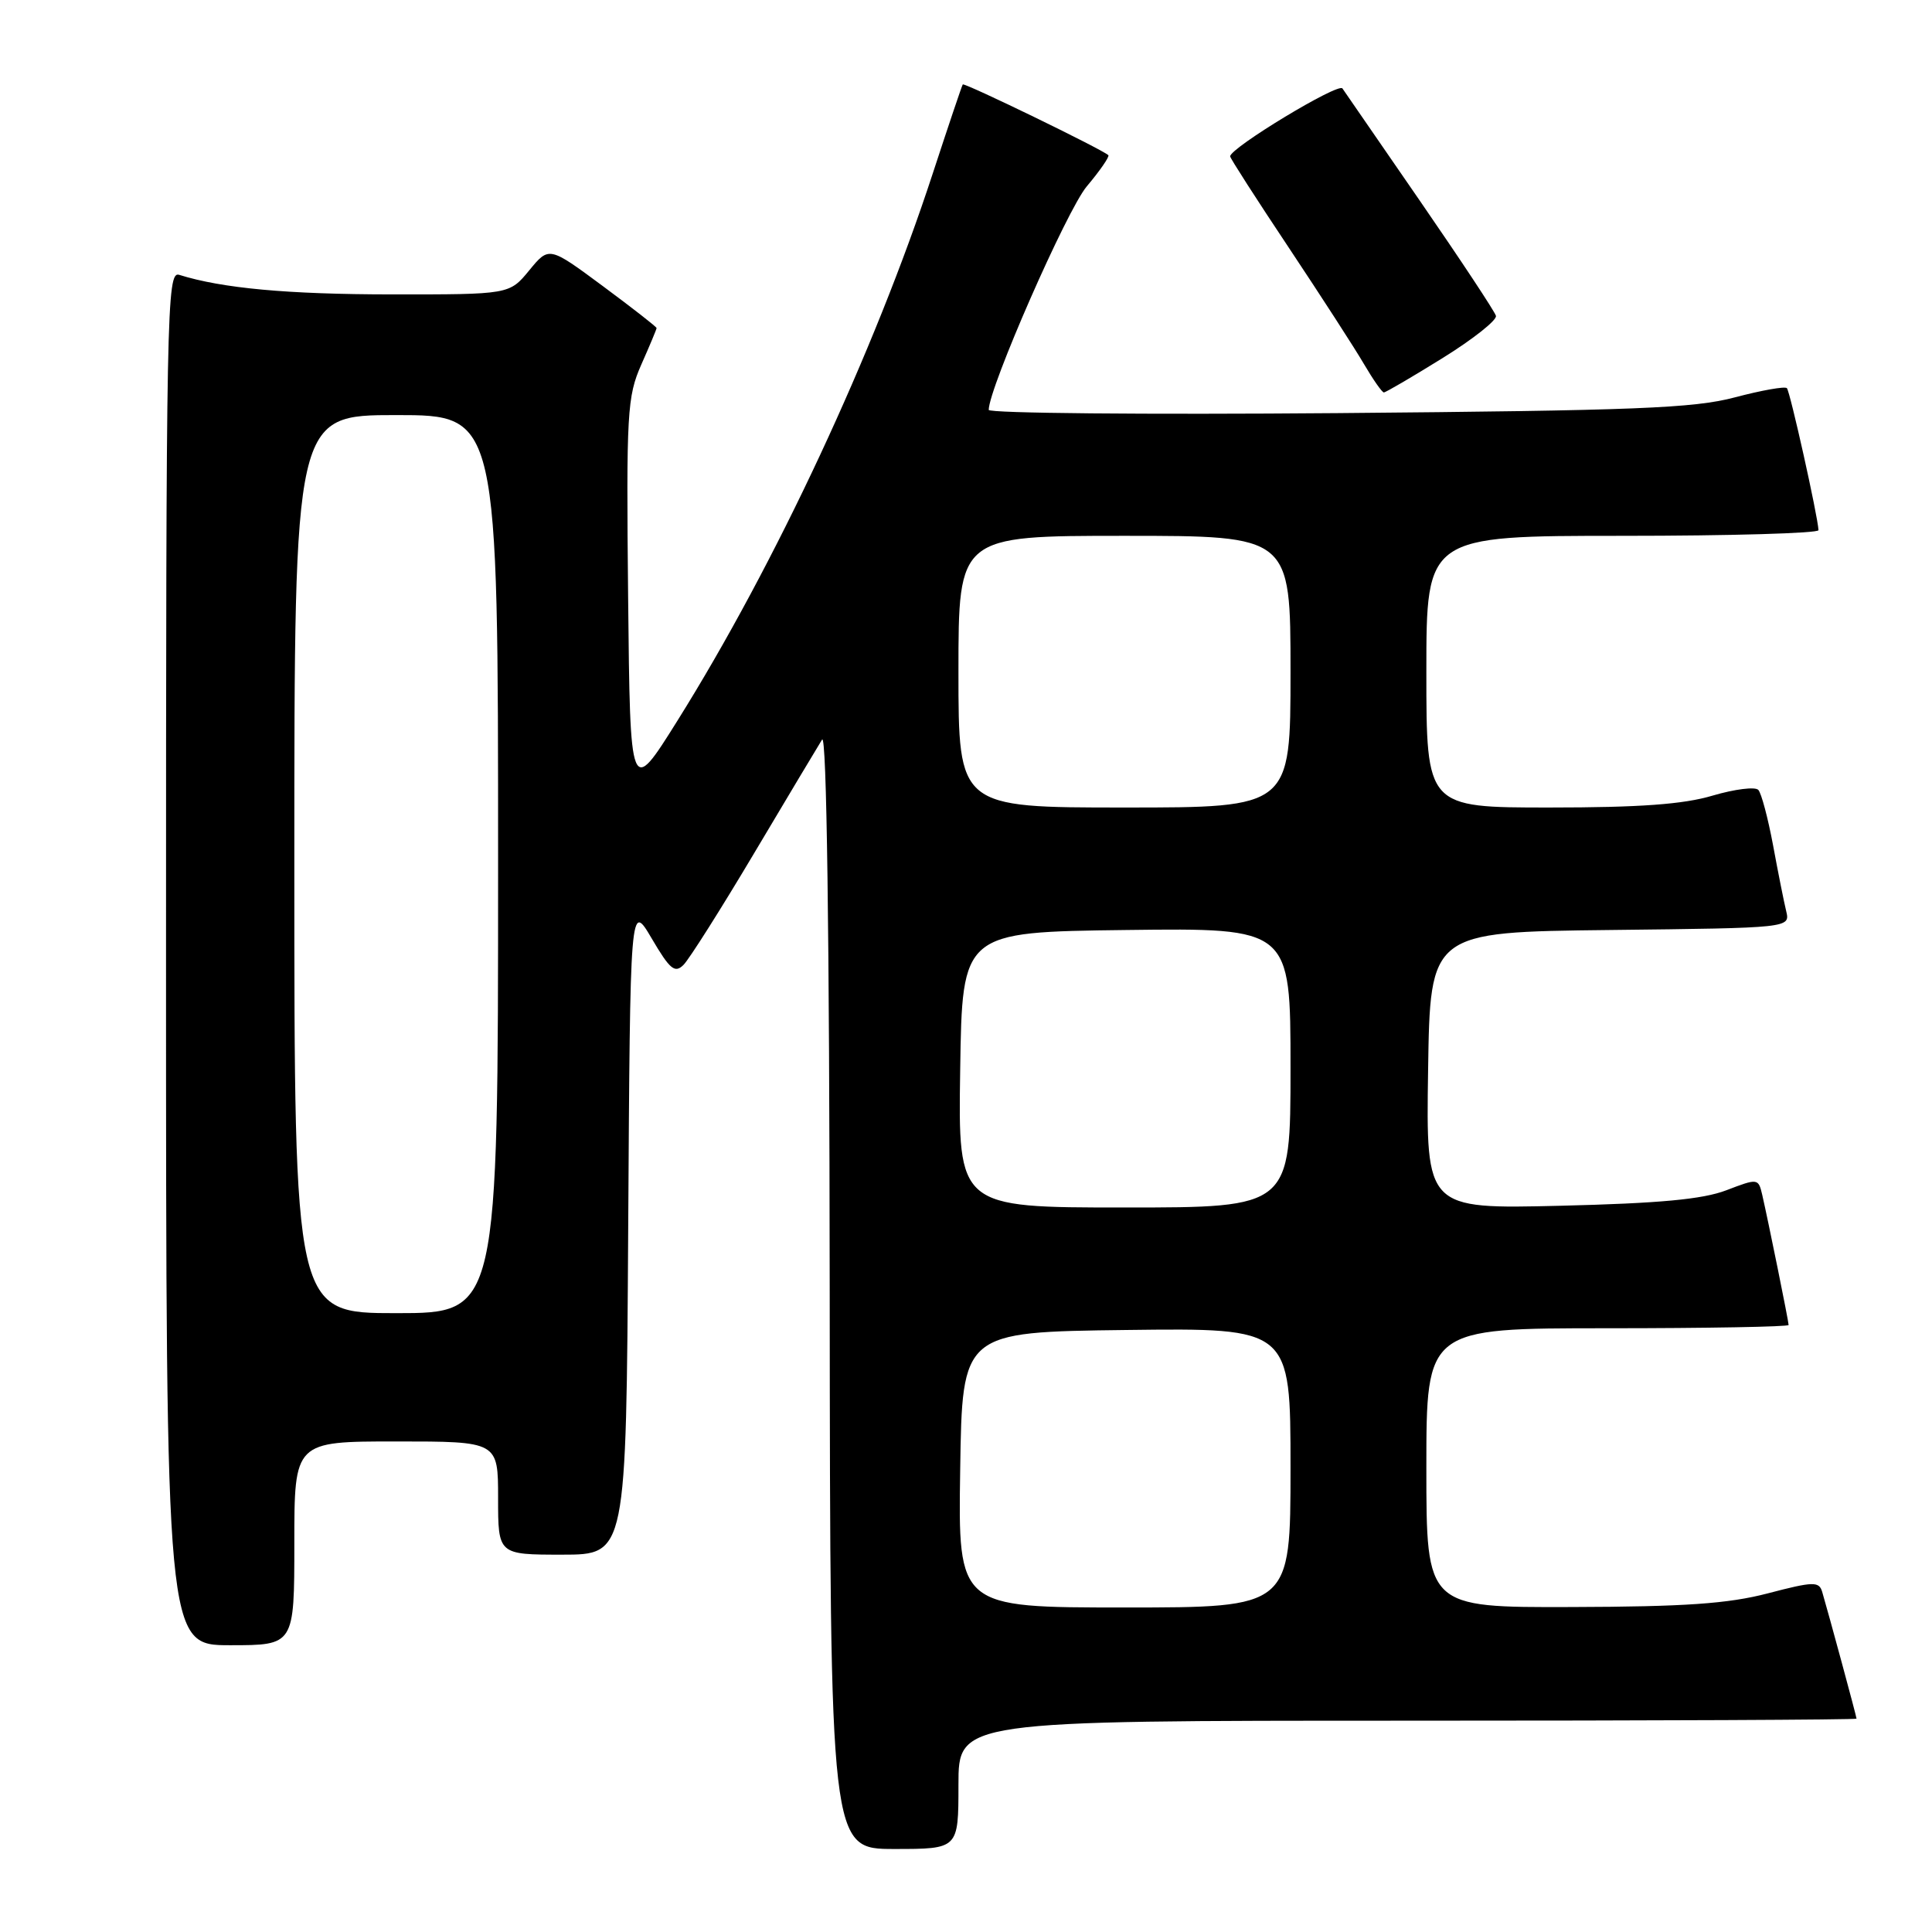 <?xml version="1.0" encoding="UTF-8" standalone="no"?>
<!DOCTYPE svg PUBLIC "-//W3C//DTD SVG 1.1//EN" "http://www.w3.org/Graphics/SVG/1.1/DTD/svg11.dtd" >
<svg xmlns="http://www.w3.org/2000/svg" xmlns:xlink="http://www.w3.org/1999/xlink" version="1.1" viewBox="0 0 256 256">
 <g >
 <path fill="currentColor"
d=" M 127.00 236.50 C 127.00 228.00 127.00 228.00 186.50 228.00 C 219.23 228.00 246.00 227.88 246.00 227.73 C 246.00 227.45 242.28 213.74 241.45 210.93 C 241.03 209.53 240.31 209.54 234.24 211.13 C 228.99 212.50 223.25 212.90 208.25 212.94 C 189.00 213.00 189.00 213.00 189.00 194.50 C 189.00 176.00 189.00 176.00 213.00 176.00 C 226.20 176.00 237.00 175.80 237.00 175.57 C 237.00 175.08 234.29 161.73 233.50 158.30 C 232.99 156.13 232.92 156.12 228.74 157.72 C 225.60 158.92 219.88 159.45 206.73 159.77 C 188.95 160.20 188.95 160.20 189.23 141.85 C 189.50 123.50 189.50 123.50 213.35 123.23 C 237.21 122.96 237.21 122.96 236.68 120.73 C 236.38 119.50 235.60 115.58 234.94 112.00 C 234.27 108.42 233.40 105.13 232.99 104.67 C 232.58 104.22 229.86 104.56 226.94 105.42 C 223.06 106.58 217.26 107.00 205.32 107.00 C 189.00 107.00 189.00 107.00 189.00 89.00 C 189.00 71.00 189.00 71.00 215.00 71.00 C 229.30 71.00 240.98 70.66 240.96 70.25 C 240.86 68.32 237.19 51.86 236.77 51.43 C 236.50 51.17 233.41 51.72 229.89 52.65 C 224.44 54.10 216.69 54.40 177.25 54.74 C 151.81 54.95 131.00 54.76 131.01 54.31 C 131.04 51.36 141.35 27.86 144.00 24.70 C 145.77 22.60 147.05 20.73 146.86 20.56 C 145.97 19.75 127.77 10.91 127.57 11.19 C 127.45 11.36 125.66 16.68 123.59 23.00 C 115.87 46.62 102.72 74.80 89.76 95.50 C 83.50 105.50 83.50 105.50 83.23 79.18 C 82.98 54.64 83.10 52.56 84.98 48.30 C 86.09 45.80 87.00 43.62 87.00 43.47 C 87.00 43.31 83.79 40.81 79.88 37.91 C 72.75 32.63 72.75 32.63 70.13 35.82 C 67.50 39.02 67.50 39.02 51.89 39.01 C 38.09 39.00 29.43 38.20 23.75 36.42 C 22.09 35.89 22.00 40.66 22.00 126.93 C 22.00 218.00 22.00 218.00 30.50 218.00 C 39.00 218.00 39.00 218.00 39.00 204.50 C 39.00 191.00 39.00 191.00 52.50 191.00 C 66.00 191.00 66.00 191.00 66.00 198.50 C 66.00 206.00 66.00 206.00 74.49 206.00 C 82.98 206.00 82.98 206.00 83.24 162.75 C 83.50 119.50 83.50 119.50 86.36 124.36 C 88.77 128.46 89.42 129.00 90.57 127.85 C 91.32 127.10 95.55 120.42 99.96 113.00 C 104.38 105.57 108.41 98.83 108.93 98.00 C 109.54 97.05 109.90 123.55 109.94 170.75 C 110.00 245.00 110.00 245.00 118.50 245.00 C 127.00 245.00 127.00 245.00 127.00 236.50 Z  M 191.16 47.44 C 195.19 44.94 198.37 42.42 198.22 41.85 C 198.06 41.27 193.56 34.47 188.22 26.72 C 182.87 18.97 178.22 12.22 177.88 11.72 C 177.34 10.92 163.00 19.60 163.00 20.72 C 163.00 20.96 166.50 26.41 170.78 32.83 C 175.05 39.25 179.54 46.19 180.74 48.25 C 181.95 50.31 183.13 52.00 183.37 52.00 C 183.61 52.00 187.12 49.95 191.16 47.44 Z  M 127.23 194.75 C 127.50 176.50 127.50 176.50 149.25 176.23 C 171.00 175.96 171.00 175.96 171.00 194.48 C 171.00 213.00 171.00 213.00 148.98 213.00 C 126.95 213.00 126.95 213.00 127.23 194.75 Z  M 39.00 114.50 C 39.00 55.00 39.00 55.00 52.50 55.00 C 66.00 55.00 66.00 55.00 66.00 114.50 C 66.00 174.00 66.00 174.00 52.50 174.00 C 39.00 174.00 39.00 174.00 39.00 114.50 Z  M 127.23 141.75 C 127.50 123.50 127.50 123.50 149.25 123.23 C 171.00 122.96 171.00 122.96 171.00 141.48 C 171.00 160.00 171.00 160.00 148.98 160.00 C 126.95 160.00 126.95 160.00 127.23 141.75 Z  M 127.00 89.00 C 127.00 71.00 127.00 71.00 149.00 71.00 C 171.00 71.00 171.00 71.00 171.00 89.00 C 171.00 107.00 171.00 107.00 149.00 107.00 C 127.00 107.00 127.00 107.00 127.00 89.00 Z "/>
</g>
</svg>